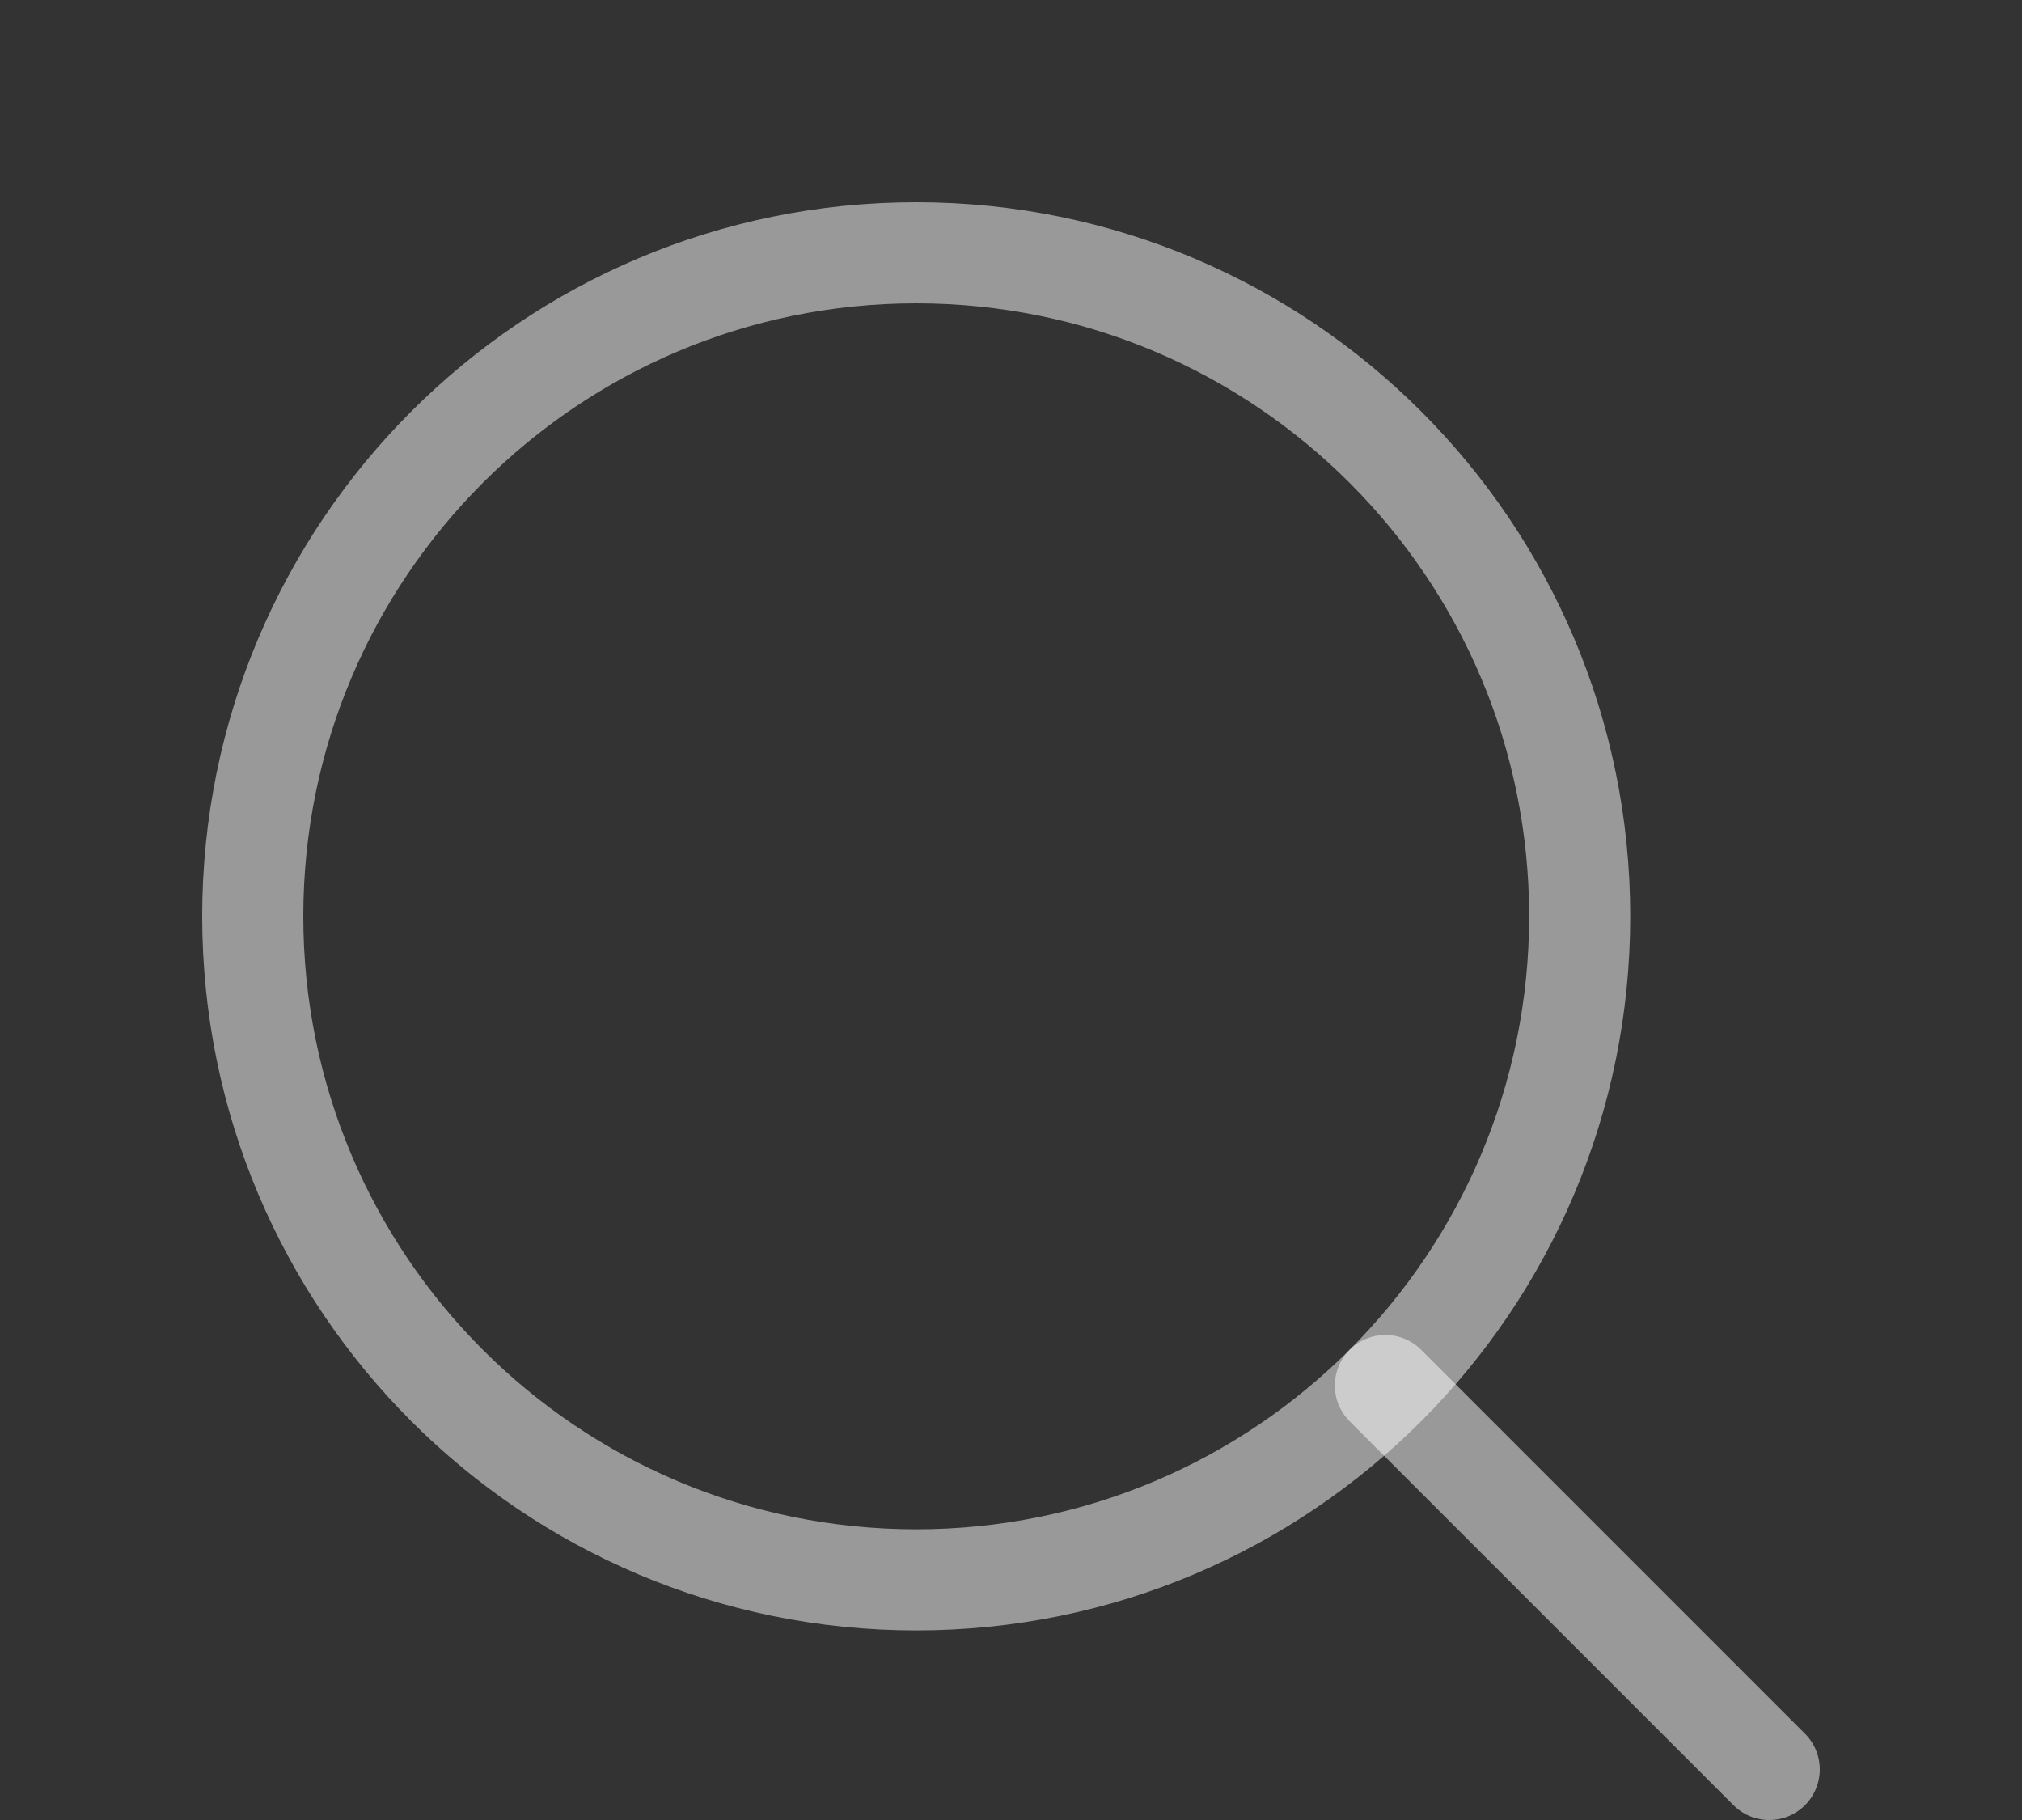 <svg xmlns:xlink="http://www.w3.org/1999/xlink" width="20" height="18" viewbox="0 0 20 18" fill="none" xmlns="http://www.w3.org/2000/svg"><rect width="100%" height="100%" fill="#333333" stroke="none"/><path d="M9.062 15.625C12.687 15.625 15.625 12.687 15.625 9.062C15.625 5.438 12.687 2.5 9.062 2.5C5.438 2.5 2.5 5.438 2.5 9.062C2.5 12.687 5.438 15.625 9.062 15.625Z" stroke="#FFFFFF" stroke-opacity="0.5" stroke-linecap="round" stroke-linejoin="round" fill="none"></path><path d="M13.703 13.703L17.5 17.5" stroke="#FFFFFF" stroke-opacity="0.5" stroke-linecap="round" stroke-linejoin="round" fill="none"></path></svg>